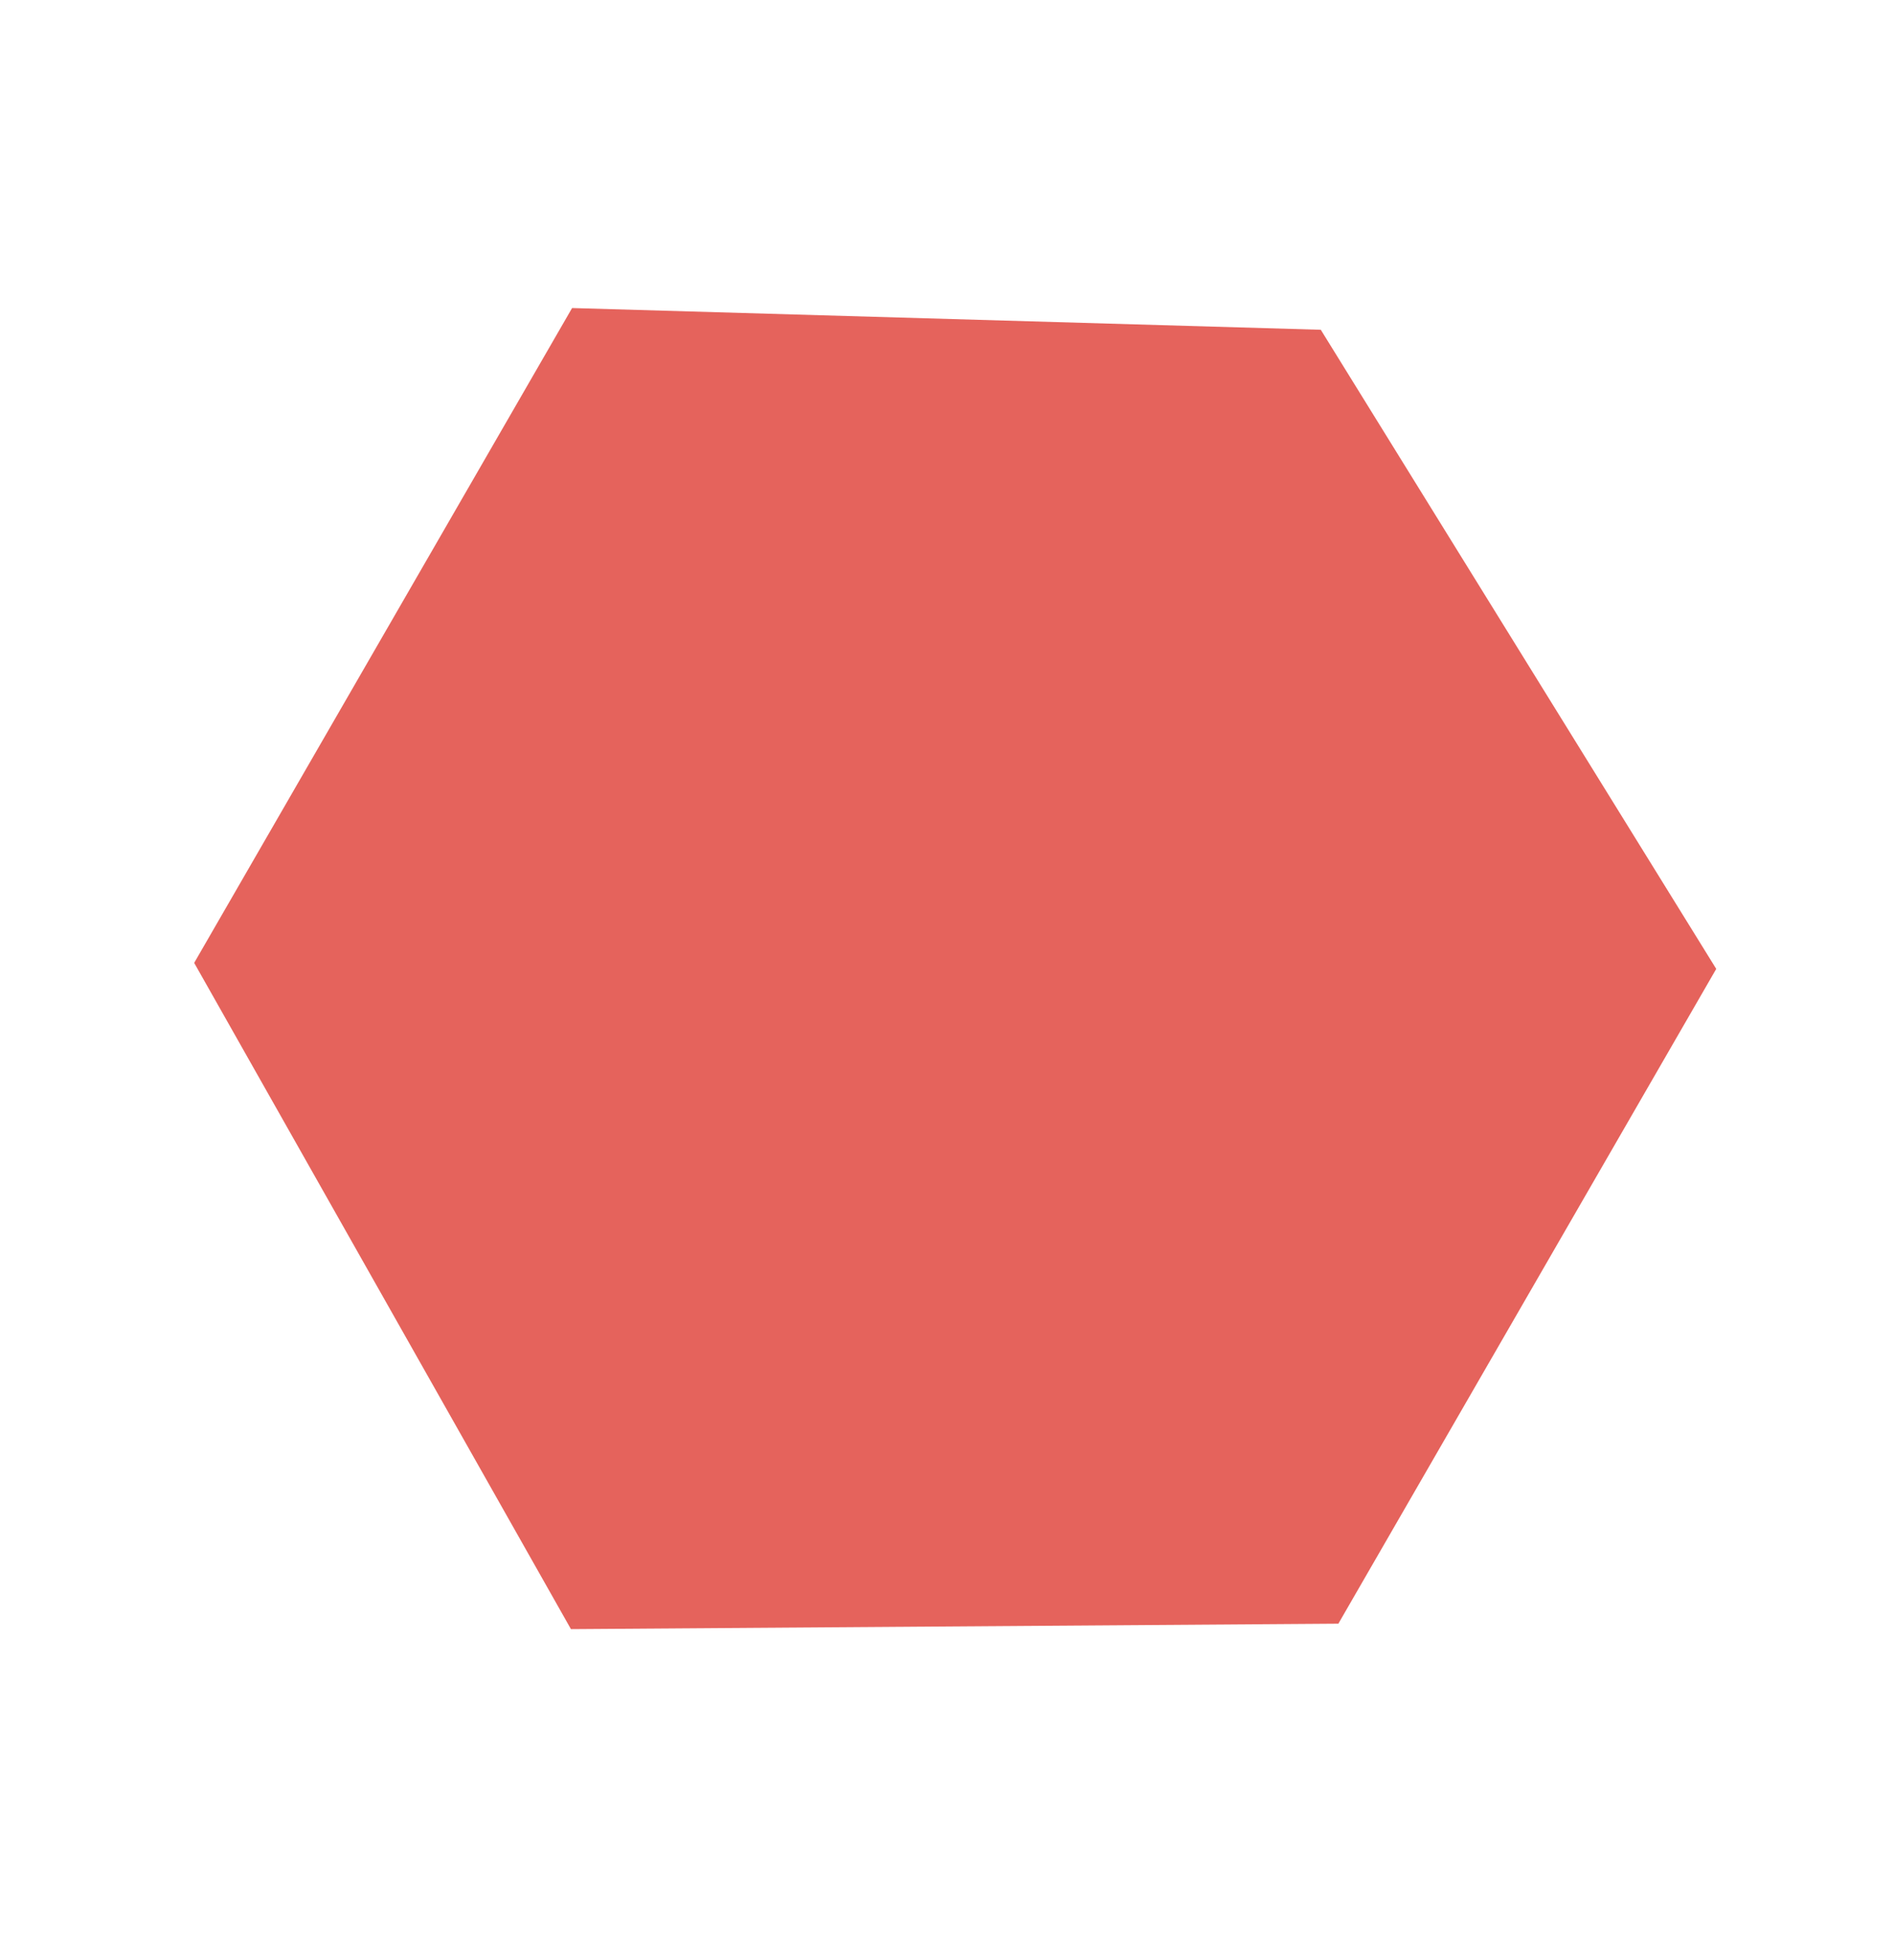 <svg xmlns="http://www.w3.org/2000/svg" width="73.423" height="75.957" viewBox="0 0 73.423 75.957"><defs><style>.a{fill:#E5635C;}</style></defs><path class="a" d="M51.216,13.783,25.557,0,0,13.783v29.3L25.557,58.138,51.216,43.08Z" transform="translate(29.069) rotate(30)"/></svg>